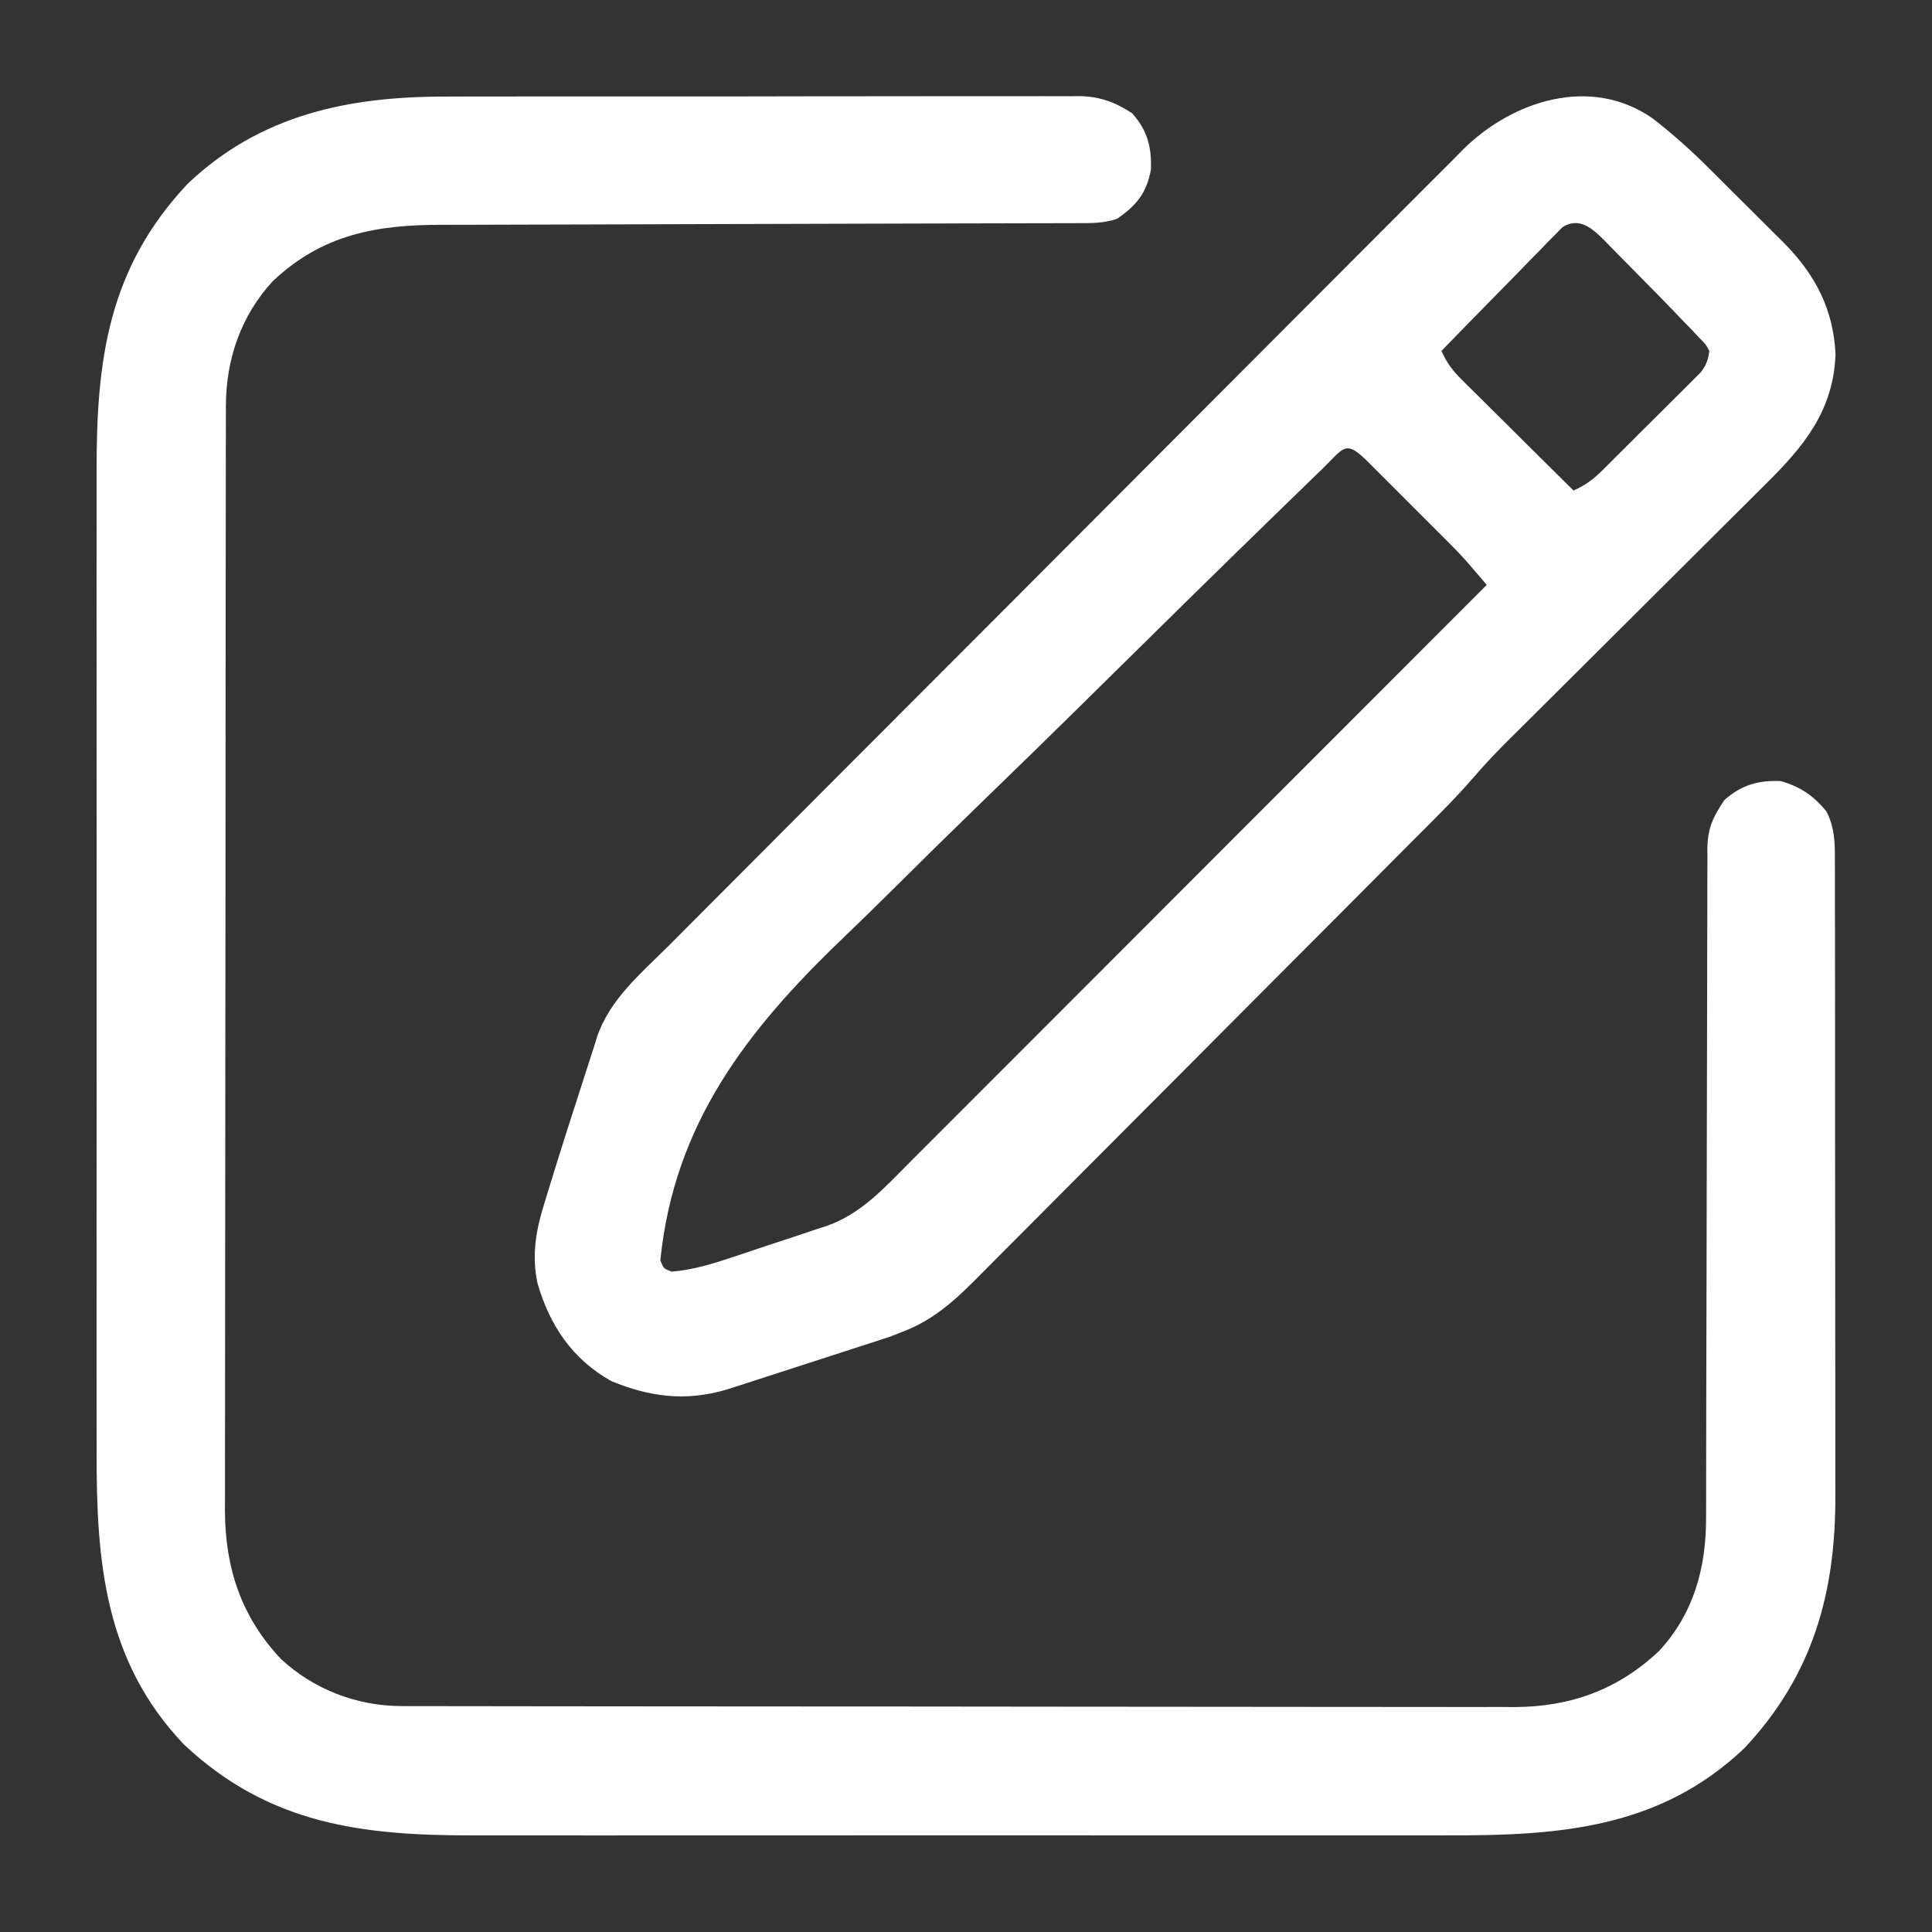 <?xml version="1.0" encoding="UTF-8"?>
<svg version="1.1" xmlns="http://www.w3.org/2000/svg" width="512" height="512">
<rect width="100%" height="100%" fill="#333333" stroke="none"/>
<path d="M0 0 C1.891 -0.006 3.782 -0.013 5.673 -0.021 C10.757 -0.039 15.841 -0.038 20.925 -0.032 C25.182 -0.029 29.44 -0.035 33.697 -0.041 C43.738 -0.055 53.779 -0.053 63.82 -0.042 C74.163 -0.03 84.506 -0.045 94.849 -0.071 C103.755 -0.094 112.662 -0.1 121.568 -0.094 C126.877 -0.091 132.186 -0.093 137.494 -0.111 C142.478 -0.126 147.462 -0.122 152.446 -0.103 C154.271 -0.1 156.097 -0.103 157.922 -0.113 C160.419 -0.126 162.915 -0.115 165.412 -0.097 C166.487 -0.112 166.487 -0.112 167.584 -0.126 C172.995 -0.048 177.131 1.465 181.594 4.404 C185.679 8.908 186.836 13.443 186.594 19.404 C185.436 25.618 182.726 28.876 177.594 32.404 C174.009 33.599 170.749 33.548 167.018 33.542 C165.85 33.546 165.85 33.546 164.658 33.551 C162.039 33.559 159.421 33.56 156.803 33.562 C154.929 33.566 153.054 33.572 151.18 33.577 C147.138 33.588 143.097 33.597 139.055 33.603 C132.659 33.614 126.262 33.634 119.865 33.656 C101.674 33.718 83.482 33.772 65.29 33.805 C55.247 33.824 45.204 33.853 35.161 33.893 C29.848 33.914 24.536 33.93 19.223 33.932 C14.219 33.934 9.216 33.95 4.212 33.977 C2.382 33.984 0.551 33.986 -1.279 33.983 C-18.686 33.955 -33.033 36.535 -46.145 48.947 C-54.534 58.061 -58.521 69.622 -58.538 81.919 C-58.543 83.535 -58.543 83.535 -58.549 85.184 C-58.548 86.357 -58.548 87.529 -58.547 88.738 C-58.55 89.992 -58.553 91.246 -58.556 92.539 C-58.564 96.014 -58.566 99.489 -58.566 102.964 C-58.568 106.714 -58.576 110.465 -58.582 114.216 C-58.596 122.414 -58.602 130.613 -58.606 138.811 C-58.609 143.934 -58.613 149.056 -58.618 154.178 C-58.63 168.369 -58.64 182.559 -58.644 196.75 C-58.644 197.658 -58.644 198.565 -58.644 199.501 C-58.645 200.411 -58.645 201.32 -58.645 202.258 C-58.646 204.102 -58.646 205.946 -58.646 207.789 C-58.647 209.161 -58.647 209.161 -58.647 210.561 C-58.651 225.374 -58.669 240.186 -58.692 254.999 C-58.716 270.218 -58.728 285.438 -58.729 300.657 C-58.73 309.197 -58.736 317.738 -58.754 326.278 C-58.769 333.552 -58.775 340.826 -58.766 348.099 C-58.762 351.807 -58.763 355.515 -58.777 359.223 C-58.792 363.251 -58.784 367.28 -58.774 371.309 C-58.782 372.468 -58.79 373.627 -58.798 374.822 C-58.706 390.094 -54.433 402.977 -43.863 414.142 C-35.162 422.152 -23.783 426.52 -11.98 426.535 C-10.897 426.539 -9.814 426.543 -8.698 426.547 C-7.514 426.546 -6.33 426.545 -5.11 426.544 C-3.848 426.547 -2.585 426.55 -1.285 426.553 C2.217 426.562 5.719 426.563 9.221 426.564 C12.999 426.566 16.777 426.573 20.555 426.58 C28.815 426.594 37.076 426.6 45.336 426.604 C50.496 426.607 55.656 426.611 60.816 426.616 C75.108 426.628 89.4 426.638 103.691 426.642 C104.606 426.642 105.52 426.642 106.463 426.642 C107.838 426.643 107.838 426.643 109.241 426.643 C111.098 426.643 112.955 426.644 114.813 426.644 C116.195 426.645 116.195 426.645 117.605 426.645 C132.529 426.649 147.452 426.666 162.375 426.69 C177.704 426.713 193.033 426.726 208.362 426.727 C216.966 426.728 225.569 426.734 234.173 426.752 C241.5 426.767 248.828 426.772 256.155 426.764 C259.891 426.76 263.627 426.761 267.363 426.775 C271.421 426.79 275.478 426.782 279.536 426.772 C280.707 426.78 281.877 426.788 283.084 426.796 C297.951 426.707 310.481 422.133 321.332 411.861 C330.521 401.878 333.757 389.781 333.725 376.479 C333.727 375.698 333.729 374.918 333.731 374.114 C333.737 371.51 333.736 368.905 333.736 366.301 C333.739 364.43 333.742 362.558 333.746 360.687 C333.754 356.662 333.759 352.636 333.762 348.611 C333.768 342.245 333.785 335.879 333.804 329.512 C333.81 327.331 333.816 325.15 333.823 322.969 C333.826 321.877 333.829 320.785 333.832 319.66 C333.874 304.842 333.907 290.024 333.92 275.207 C333.928 265.206 333.951 255.205 333.989 245.204 C334.009 239.914 334.021 234.624 334.016 229.333 C334.012 224.358 334.025 219.384 334.053 214.409 C334.06 212.585 334.06 210.761 334.053 208.936 C334.044 206.443 334.06 203.95 334.081 201.457 C334.073 200.738 334.065 200.019 334.056 199.279 C334.143 193.828 335.604 190.806 338.594 186.404 C343.147 182.381 347.62 181.143 353.594 181.404 C358.834 182.976 362.098 185.209 365.594 189.404 C367.768 193.625 367.879 197.574 367.854 202.225 C367.858 203.006 367.862 203.787 367.866 204.592 C367.876 207.206 367.872 209.82 367.868 212.435 C367.873 214.311 367.878 216.187 367.884 218.063 C367.897 223.161 367.898 228.259 367.895 233.356 C367.894 237.62 367.899 241.884 367.904 246.147 C367.915 256.218 367.915 266.29 367.909 276.361 C367.903 286.721 367.916 297.081 367.937 307.441 C367.955 316.354 367.961 325.266 367.957 334.179 C367.956 339.493 367.958 344.808 367.972 350.122 C367.985 355.132 367.983 360.141 367.97 365.15 C367.967 366.977 367.97 368.804 367.978 370.631 C368.088 396.519 361.996 418.378 343.906 437.654 C321.535 458.953 294.891 460.875 265.492 460.796 C261.71 460.789 257.929 460.8 254.147 460.808 C246.76 460.821 239.374 460.819 231.988 460.81 C225.979 460.803 219.971 460.802 213.962 460.806 C213.103 460.806 212.245 460.806 211.36 460.807 C209.615 460.808 207.87 460.809 206.125 460.81 C189.803 460.818 173.481 460.809 157.159 460.792 C143.187 460.779 129.215 460.781 115.243 460.795 C98.975 460.811 82.708 460.818 66.44 460.808 C64.702 460.807 62.964 460.806 61.225 460.806 C59.943 460.805 59.943 460.805 58.635 460.804 C52.641 460.802 46.647 460.806 40.653 460.813 C33.337 460.821 26.022 460.819 18.707 460.803 C14.982 460.795 11.257 460.792 7.533 460.802 C-22.325 460.876 -47.028 457.952 -69.656 436.717 C-90.702 414.611 -92.876 388.288 -92.798 359.235 C-92.792 355.426 -92.802 351.617 -92.81 347.807 C-92.824 340.366 -92.821 332.925 -92.812 325.483 C-92.805 319.43 -92.804 313.377 -92.808 307.324 C-92.808 306.459 -92.809 305.595 -92.809 304.704 C-92.81 302.947 -92.811 301.189 -92.812 299.432 C-92.821 282.993 -92.811 266.554 -92.795 250.115 C-92.781 236.039 -92.784 221.963 -92.797 207.887 C-92.813 191.503 -92.82 175.119 -92.811 158.735 C-92.81 156.985 -92.809 155.235 -92.808 153.484 C-92.807 152.623 -92.807 151.762 -92.806 150.875 C-92.804 144.836 -92.808 138.797 -92.815 132.758 C-92.824 125.389 -92.821 118.02 -92.805 110.651 C-92.797 106.898 -92.794 103.145 -92.804 99.392 C-92.877 69.809 -89.753 45.567 -68.719 23.154 C-49.348 4.711 -25.863 -0.072 0 0 Z " fill="#ffffff" transform="translate(118.406,25.596)"/>
<path d="M0 0 C5.295 4.112 10.167 8.463 14.902 13.206 C15.61 13.909 16.318 14.613 17.048 15.338 C18.529 16.813 20.008 18.292 21.484 19.772 C23.73 22.022 25.99 24.257 28.25 26.493 C29.698 27.938 31.144 29.384 32.59 30.831 C33.258 31.489 33.926 32.148 34.614 32.826 C42.991 41.286 47.83 50.384 48.418 62.459 C47.87 77.425 40.028 86.869 29.883 96.893 C29.094 97.681 28.304 98.469 27.491 99.281 C24.9 101.866 22.301 104.444 19.703 107.022 C17.89 108.829 16.076 110.637 14.264 112.446 C9.987 116.71 5.706 120.971 1.423 125.23 C-6.694 133.3 -14.804 141.377 -22.91 149.458 C-25.564 152.101 -28.221 154.741 -30.878 157.381 C-32.516 159.013 -34.155 160.644 -35.793 162.276 C-36.525 163.001 -37.257 163.727 -38.011 164.474 C-41.192 167.648 -44.284 170.842 -47.202 174.26 C-52.589 180.501 -58.507 186.246 -64.323 192.081 C-65.668 193.434 -67.012 194.786 -68.357 196.139 C-72.747 200.556 -77.143 204.967 -81.539 209.377 C-83.058 210.902 -84.577 212.426 -86.095 213.95 C-92.413 220.289 -98.732 226.627 -105.055 232.961 C-114.093 242.016 -123.123 251.078 -132.14 260.153 C-138.497 266.548 -144.863 272.934 -151.237 279.313 C-155.037 283.117 -158.833 286.925 -162.619 290.743 C-166.179 294.334 -169.752 297.912 -173.333 301.482 C-174.641 302.79 -175.945 304.102 -177.244 305.418 C-183.932 312.192 -189.917 318.193 -199.019 321.584 C-200.019 321.981 -201.019 322.378 -202.049 322.786 C-202.882 323.057 -203.715 323.327 -204.573 323.605 C-205.538 323.922 -206.502 324.238 -207.495 324.565 C-209.002 325.046 -209.002 325.046 -210.539 325.538 C-211.601 325.883 -212.662 326.229 -213.756 326.585 C-215.981 327.308 -218.207 328.027 -220.434 328.743 C-223.842 329.838 -227.247 330.945 -230.65 332.053 C-232.821 332.757 -234.993 333.46 -237.164 334.163 C-238.179 334.492 -239.193 334.821 -240.239 335.16 C-241.661 335.616 -241.661 335.616 -243.112 336.082 C-244.356 336.482 -244.356 336.482 -245.625 336.89 C-256.325 339.992 -265.743 338.827 -276.019 334.584 C-286.388 328.782 -292.364 319.789 -295.598 308.581 C-297.103 301.457 -296.054 294.914 -293.926 288.038 C-293.705 287.308 -293.485 286.579 -293.257 285.828 C-292.521 283.41 -291.772 280.997 -291.019 278.584 C-290.757 277.738 -290.495 276.892 -290.224 276.02 C-288.538 270.599 -286.809 265.194 -285.045 259.797 C-284.44 257.933 -283.843 256.067 -283.254 254.198 C-282.385 251.444 -281.49 248.7 -280.59 245.956 C-280.335 245.131 -280.081 244.307 -279.819 243.458 C-276.413 233.312 -268.031 226.447 -260.627 219.038 C-259.701 218.108 -258.775 217.178 -257.821 216.219 C-255.271 213.657 -252.717 211.097 -250.162 208.538 C-247.4 205.77 -244.641 202.999 -241.882 200.229 C-235.23 193.553 -228.574 186.882 -221.917 180.212 C-220.036 178.327 -218.154 176.442 -216.273 174.556 C-204.575 162.833 -192.876 151.112 -181.171 139.395 C-178.466 136.687 -175.761 133.979 -173.056 131.271 C-172.384 130.598 -171.711 129.925 -171.019 129.231 C-160.118 118.318 -149.228 107.395 -138.342 96.467 C-127.153 85.236 -115.954 74.013 -104.746 62.8 C-98.459 56.509 -92.175 50.214 -85.902 43.908 C-80.563 38.541 -75.216 33.183 -69.857 27.835 C-67.126 25.109 -64.398 22.379 -61.682 19.637 C-58.732 16.661 -55.763 13.705 -52.793 10.75 C-51.943 9.886 -51.094 9.023 -50.219 8.134 C-37.22 -4.695 -16.453 -11.533 0 0 Z M-23.911 28.755 C-24.504 29.361 -25.097 29.967 -25.708 30.592 C-26.389 31.273 -27.069 31.954 -27.77 32.655 C-28.488 33.404 -29.206 34.153 -29.945 34.924 C-30.693 35.68 -31.44 36.436 -32.211 37.215 C-34.599 39.637 -36.965 42.079 -39.332 44.522 C-40.946 46.166 -42.561 47.809 -44.178 49.45 C-48.141 53.479 -52.087 57.525 -56.019 61.584 C-54.658 64.63 -53.126 66.723 -50.763 69.068 C-50.103 69.728 -49.442 70.389 -48.761 71.069 C-48.05 71.77 -47.338 72.471 -46.605 73.194 C-45.876 73.921 -45.146 74.647 -44.394 75.396 C-42.066 77.714 -39.73 80.024 -37.394 82.334 C-35.813 83.906 -34.233 85.477 -32.652 87.049 C-28.78 90.9 -24.902 94.744 -21.019 98.584 C-18.098 97.263 -16.009 95.829 -13.736 93.575 C-13.118 92.968 -12.501 92.36 -11.865 91.734 C-11.211 91.079 -10.557 90.424 -9.883 89.749 C-9.203 89.073 -8.523 88.397 -7.822 87.701 C-6.388 86.273 -4.957 84.842 -3.528 83.409 C-1.338 81.216 0.864 79.037 3.068 76.858 C4.461 75.468 5.852 74.077 7.242 72.686 C7.903 72.035 8.563 71.384 9.243 70.713 C10.155 69.792 10.155 69.792 11.085 68.853 C11.621 68.317 12.158 67.781 12.71 67.229 C14.17 65.34 14.662 63.941 14.981 61.584 C14.011 59.788 14.011 59.788 12.332 58.143 C11.358 57.101 11.358 57.101 10.364 56.037 C9.578 55.228 8.791 54.418 7.981 53.584 C7.032 52.594 6.084 51.603 5.136 50.612 C2.464 47.835 -0.239 45.09 -2.954 42.355 C-4.089 41.208 -5.22 40.057 -6.346 38.902 C-7.99 37.214 -9.648 35.541 -11.309 33.87 C-12.057 33.095 -12.057 33.095 -12.821 32.304 C-16.046 29.099 -19.48 26.013 -23.911 28.755 Z M-87.341 92.597 C-88.009 93.245 -88.677 93.892 -89.365 94.559 C-91.624 96.75 -93.879 98.945 -96.133 101.14 C-97.744 102.706 -99.356 104.272 -100.967 105.837 C-115.297 119.775 -129.552 133.789 -143.779 147.831 C-146.25 150.27 -148.722 152.708 -151.194 155.145 C-151.686 155.63 -152.178 156.116 -152.685 156.615 C-160.582 164.401 -168.528 172.134 -176.496 179.847 C-184.714 187.804 -192.874 195.817 -200.989 203.879 C-205.532 208.389 -210.095 212.872 -214.722 217.296 C-240.046 241.551 -259.395 266.447 -263.019 302.584 C-262.186 304.751 -262.186 304.751 -260.019 305.584 C-254.281 305.102 -249.091 303.488 -243.648 301.67 C-242.767 301.378 -241.886 301.085 -240.978 300.783 C-239.122 300.163 -237.267 299.539 -235.414 298.912 C-232.6 297.966 -229.778 297.046 -226.955 296.127 C-225.144 295.518 -223.333 294.908 -221.523 294.295 C-220.69 294.028 -219.856 293.761 -218.997 293.486 C-209.852 290.316 -203.685 283.403 -196.983 276.668 C-196.323 276.009 -195.663 275.35 -194.983 274.67 C-192.794 272.483 -190.609 270.293 -188.424 268.102 C-186.846 266.525 -185.269 264.947 -183.691 263.37 C-179.425 259.104 -175.162 254.836 -170.9 250.566 C-166.438 246.099 -161.974 241.634 -157.511 237.169 C-150.024 229.68 -142.54 222.189 -135.057 214.697 C-127.352 206.983 -119.646 199.271 -111.939 191.559 C-111.464 191.083 -110.988 190.607 -110.498 190.117 C-108.11 187.728 -105.723 185.34 -103.336 182.951 C-83.56 163.165 -63.789 143.376 -44.019 123.584 C-44.98 122.459 -45.942 121.333 -46.904 120.208 C-47.439 119.582 -47.974 118.955 -48.526 118.309 C-50.104 116.486 -51.735 114.742 -53.439 113.036 C-54.334 112.136 -54.334 112.136 -55.248 111.217 C-55.87 110.597 -56.492 109.977 -57.133 109.338 C-57.788 108.682 -58.443 108.026 -59.118 107.351 C-60.489 105.979 -61.861 104.608 -63.235 103.239 C-65.347 101.132 -67.454 99.02 -69.56 96.907 C-70.897 95.571 -72.233 94.236 -73.57 92.901 C-74.202 92.267 -74.835 91.632 -75.486 90.979 C-81.486 85.011 -81.784 87.182 -87.341 92.597 Z " fill="#ffffff" transform="translate(438.019,31.416)"/>
</svg>
